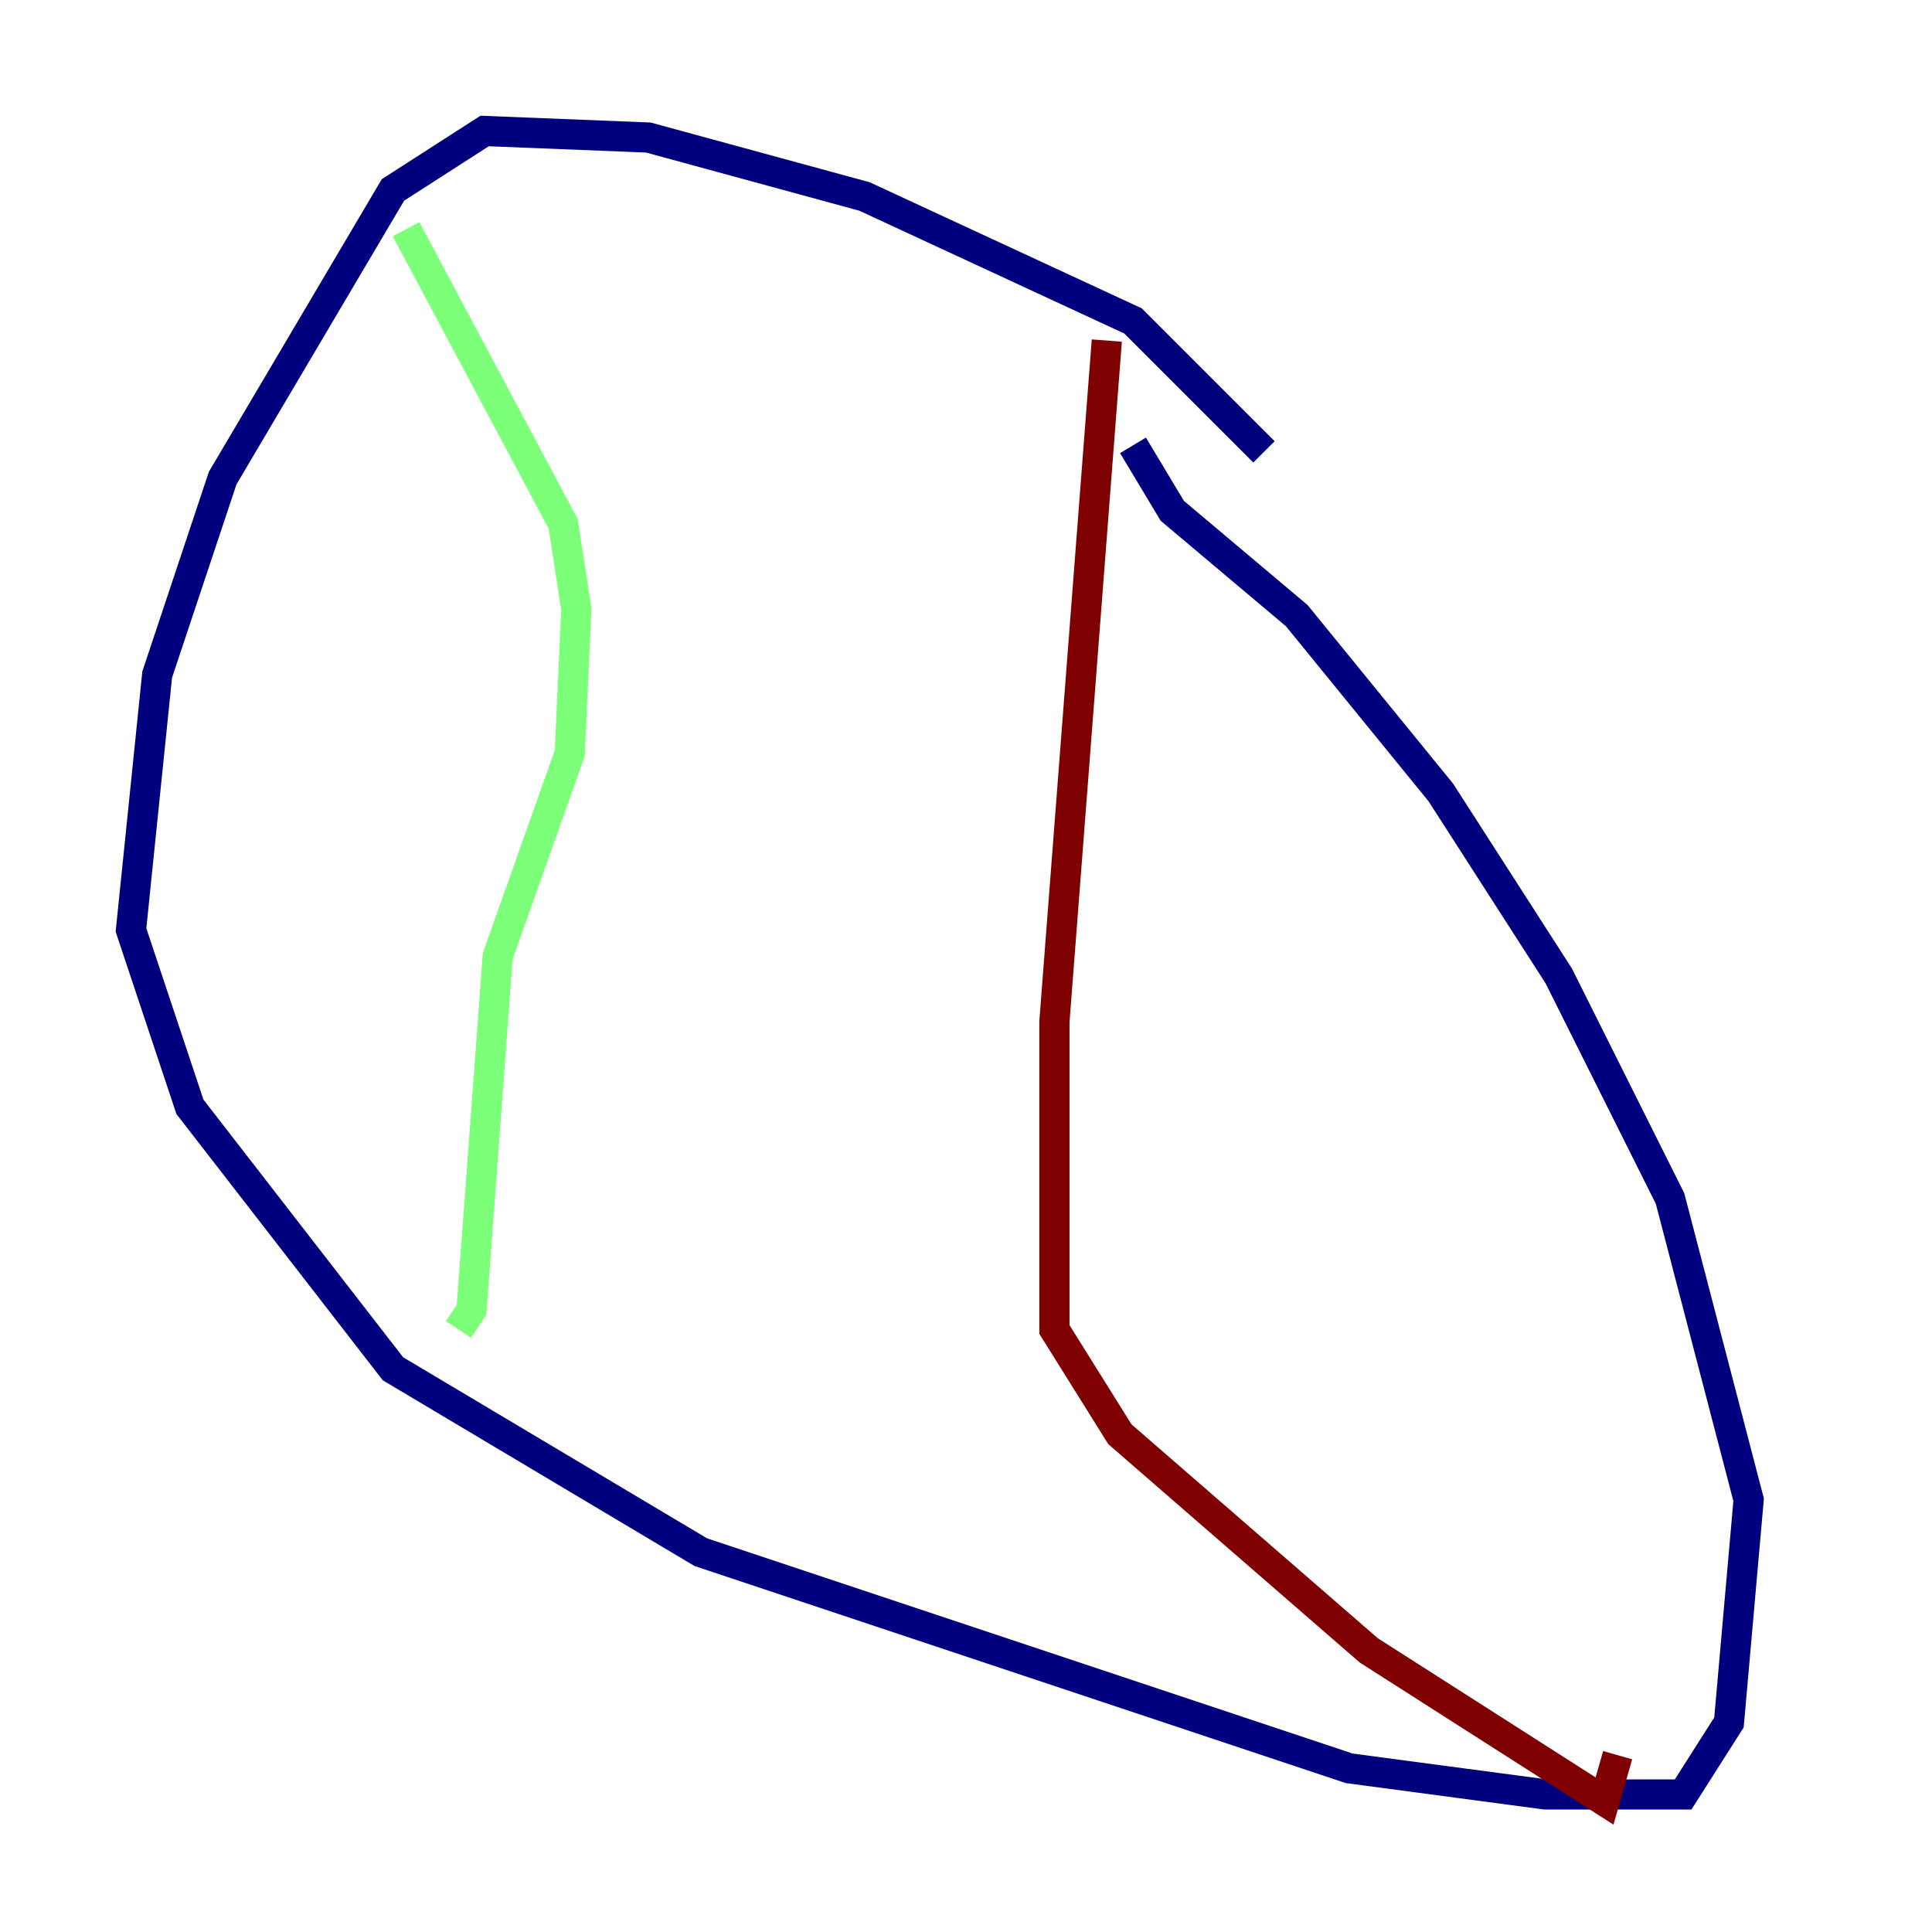 <?xml version="1.0" encoding="utf-8" ?>
<svg baseProfile="tiny" height="128" version="1.2" viewBox="0,0,128,128" width="128" xmlns="http://www.w3.org/2000/svg" xmlns:ev="http://www.w3.org/2001/xml-events" xmlns:xlink="http://www.w3.org/1999/xlink"><defs /><polyline fill="none" points="83.742,29.939 75.064,21.261 57.275,13.017 42.956,9.112 32.108,8.678 26.034,12.583 14.752,31.675 10.414,44.691 8.678,61.614 12.583,73.329 26.034,90.685 46.427,102.834 89.383,117.153 102.4,118.888 111.512,118.888 114.549,114.115 115.851,99.363 110.644,79.403 103.268,64.651 95.458,52.502 85.912,40.786 77.668,33.844 75.064,29.505" stroke="#00007f" stroke-width="2" /><polyline fill="none" points="26.902,15.186 37.315,34.712 38.183,40.352 37.749,49.898 32.976,63.349 31.241,86.78 30.373,88.081" stroke="#7cff79" stroke-width="2" /><polyline fill="none" points="73.329,22.563 69.858,67.688 69.858,88.081 74.197,95.024 90.685,109.342 106.305,119.322 107.173,116.285" stroke="#7f0000" stroke-width="2" /></svg>